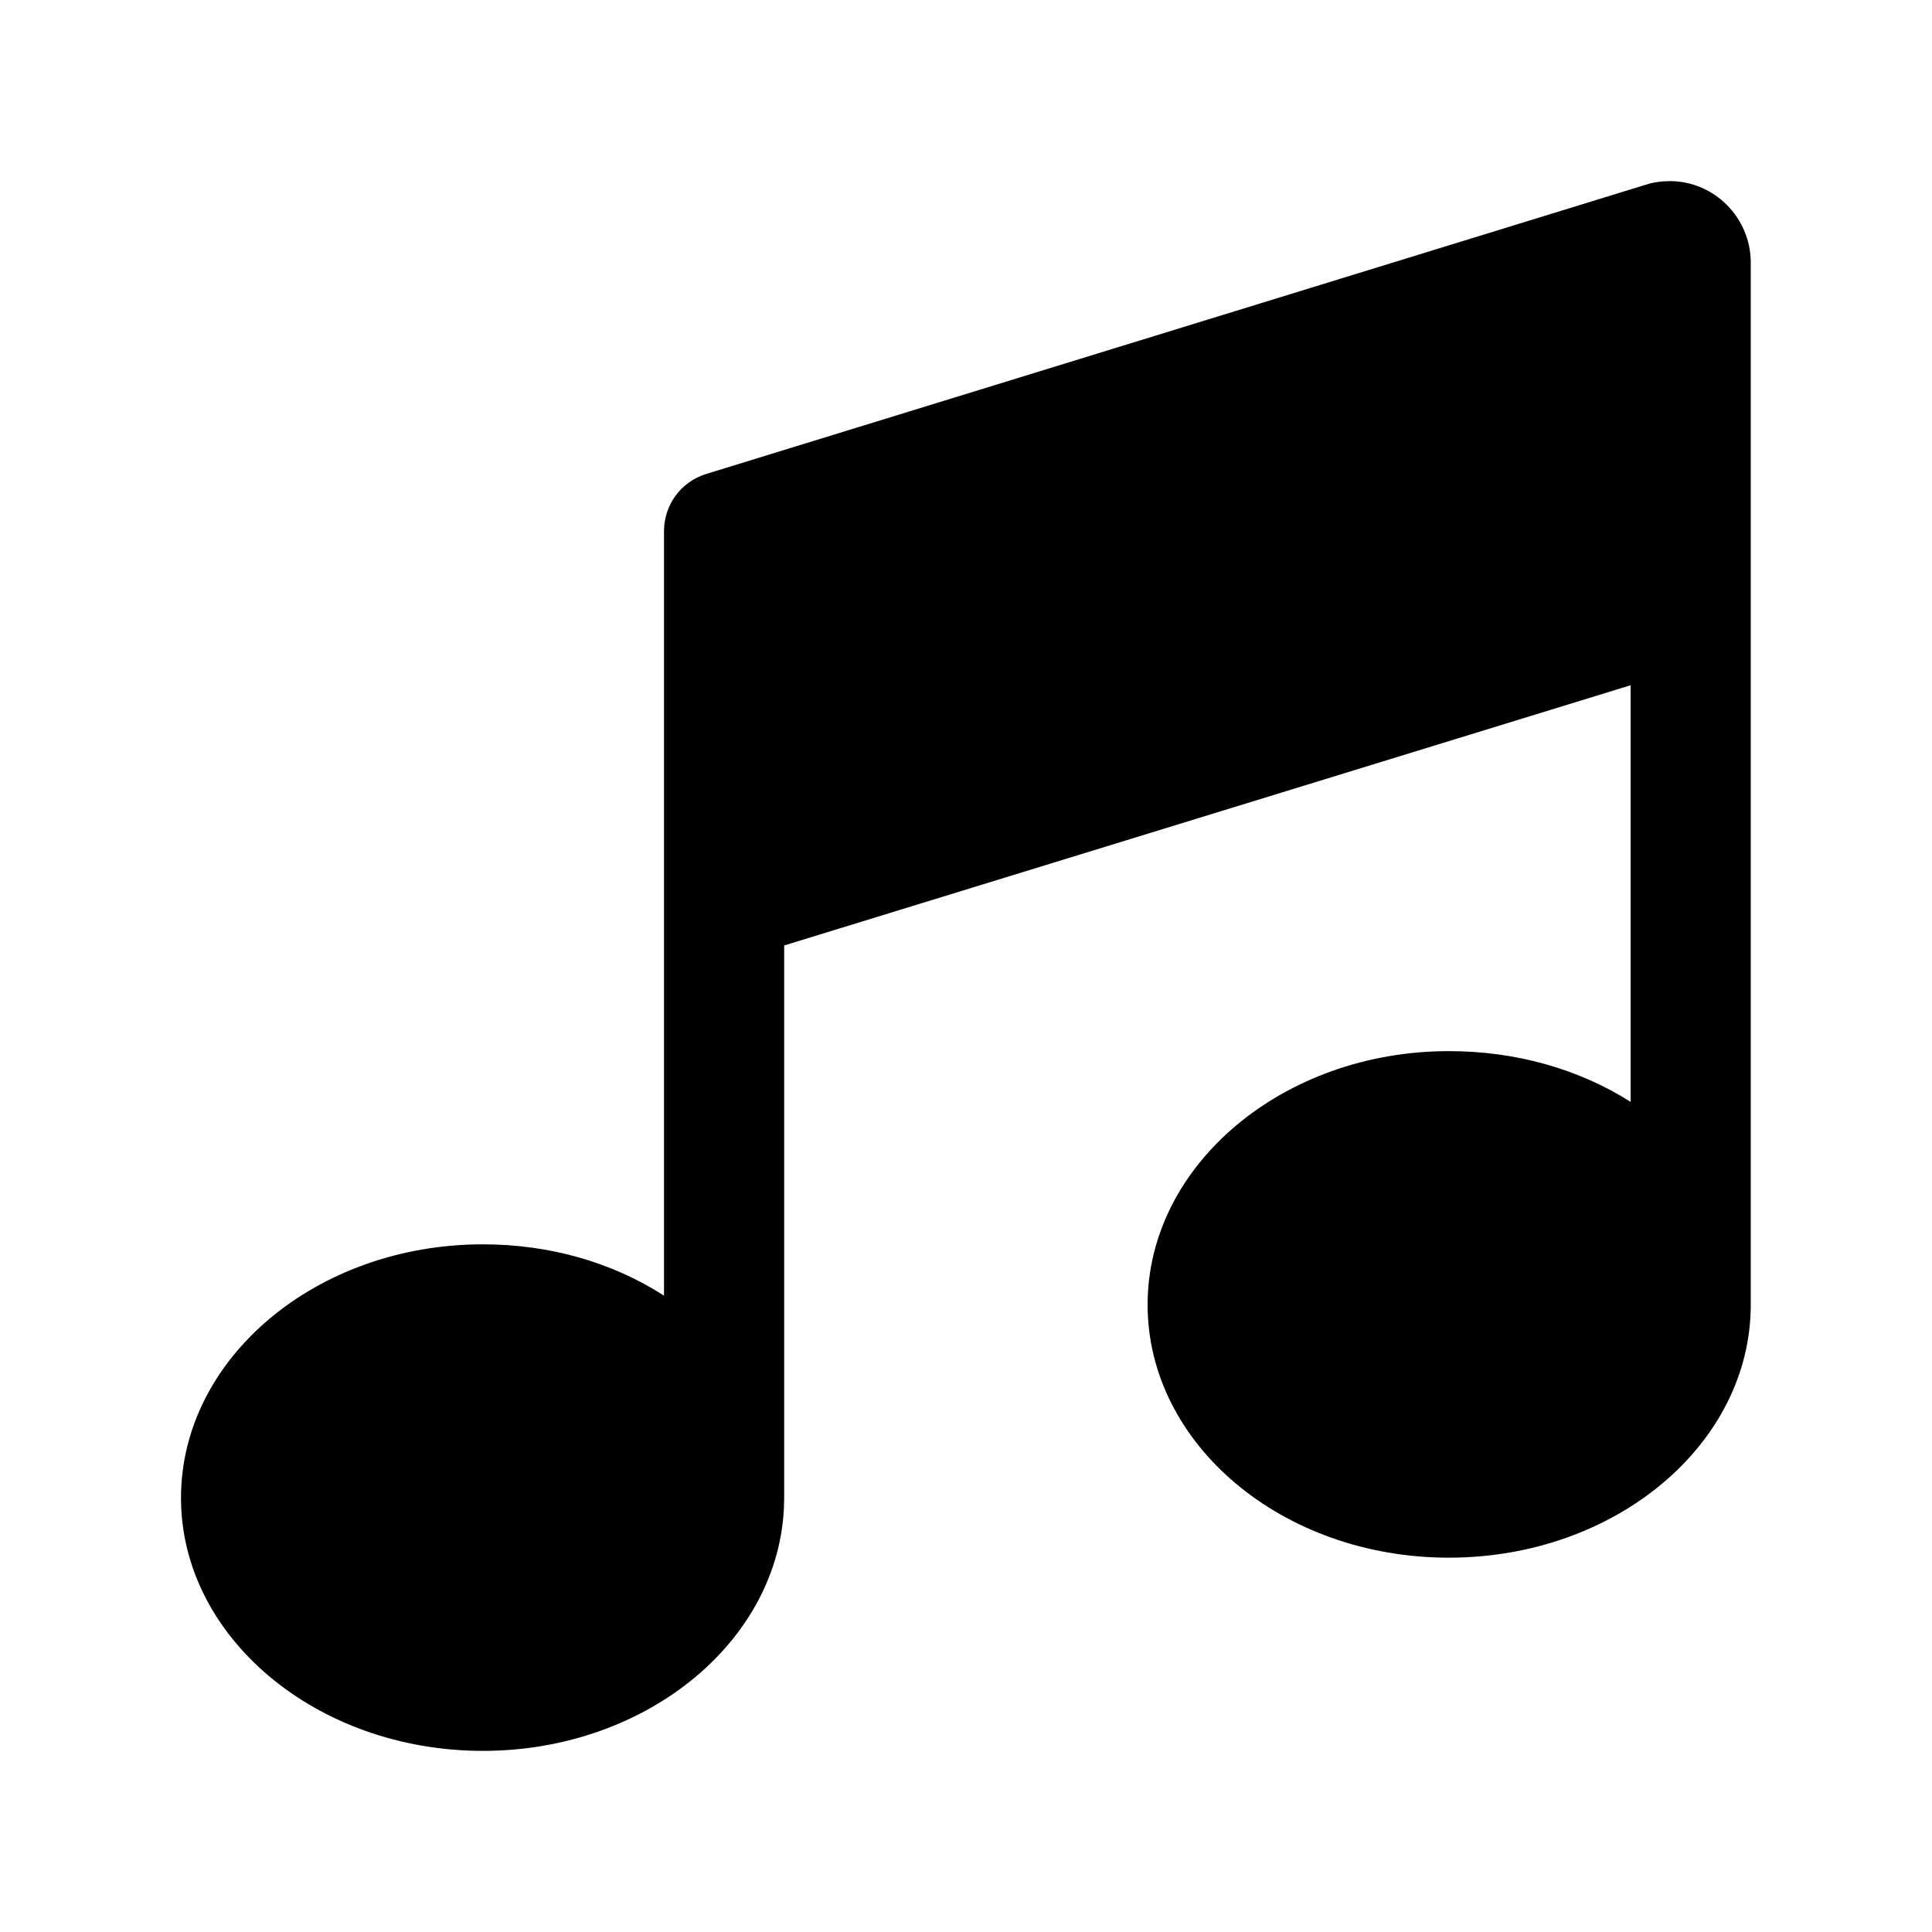 <svg viewBox="0 0 32 32" fill="none" xmlns="http://www.w3.org/2000/svg">
<path d="M28.998 4.35V21.61C28.998 23.92 26.758 25.8 23.998 25.8C21.238 25.8 19.008 23.92 19.008 21.61C19.008 19.3 21.248 17.41 23.998 17.41C25.098 17.41 26.138 17.7 27.008 18.25V11.35L12.988 15.66V24.81C12.988 27.12 10.748 29 7.998 29C5.248 29 2.998 27.12 2.998 24.81C2.998 22.5 5.238 20.61 7.998 20.61C9.088 20.61 10.128 20.9 10.998 21.46V8.8C10.998 8.36 11.278 7.98 11.698 7.85L27.258 3.06C27.378 3.02 27.518 3 27.658 3C28.398 3 28.998 3.61 28.998 4.35Z" fill="currentColor"/>
</svg>
